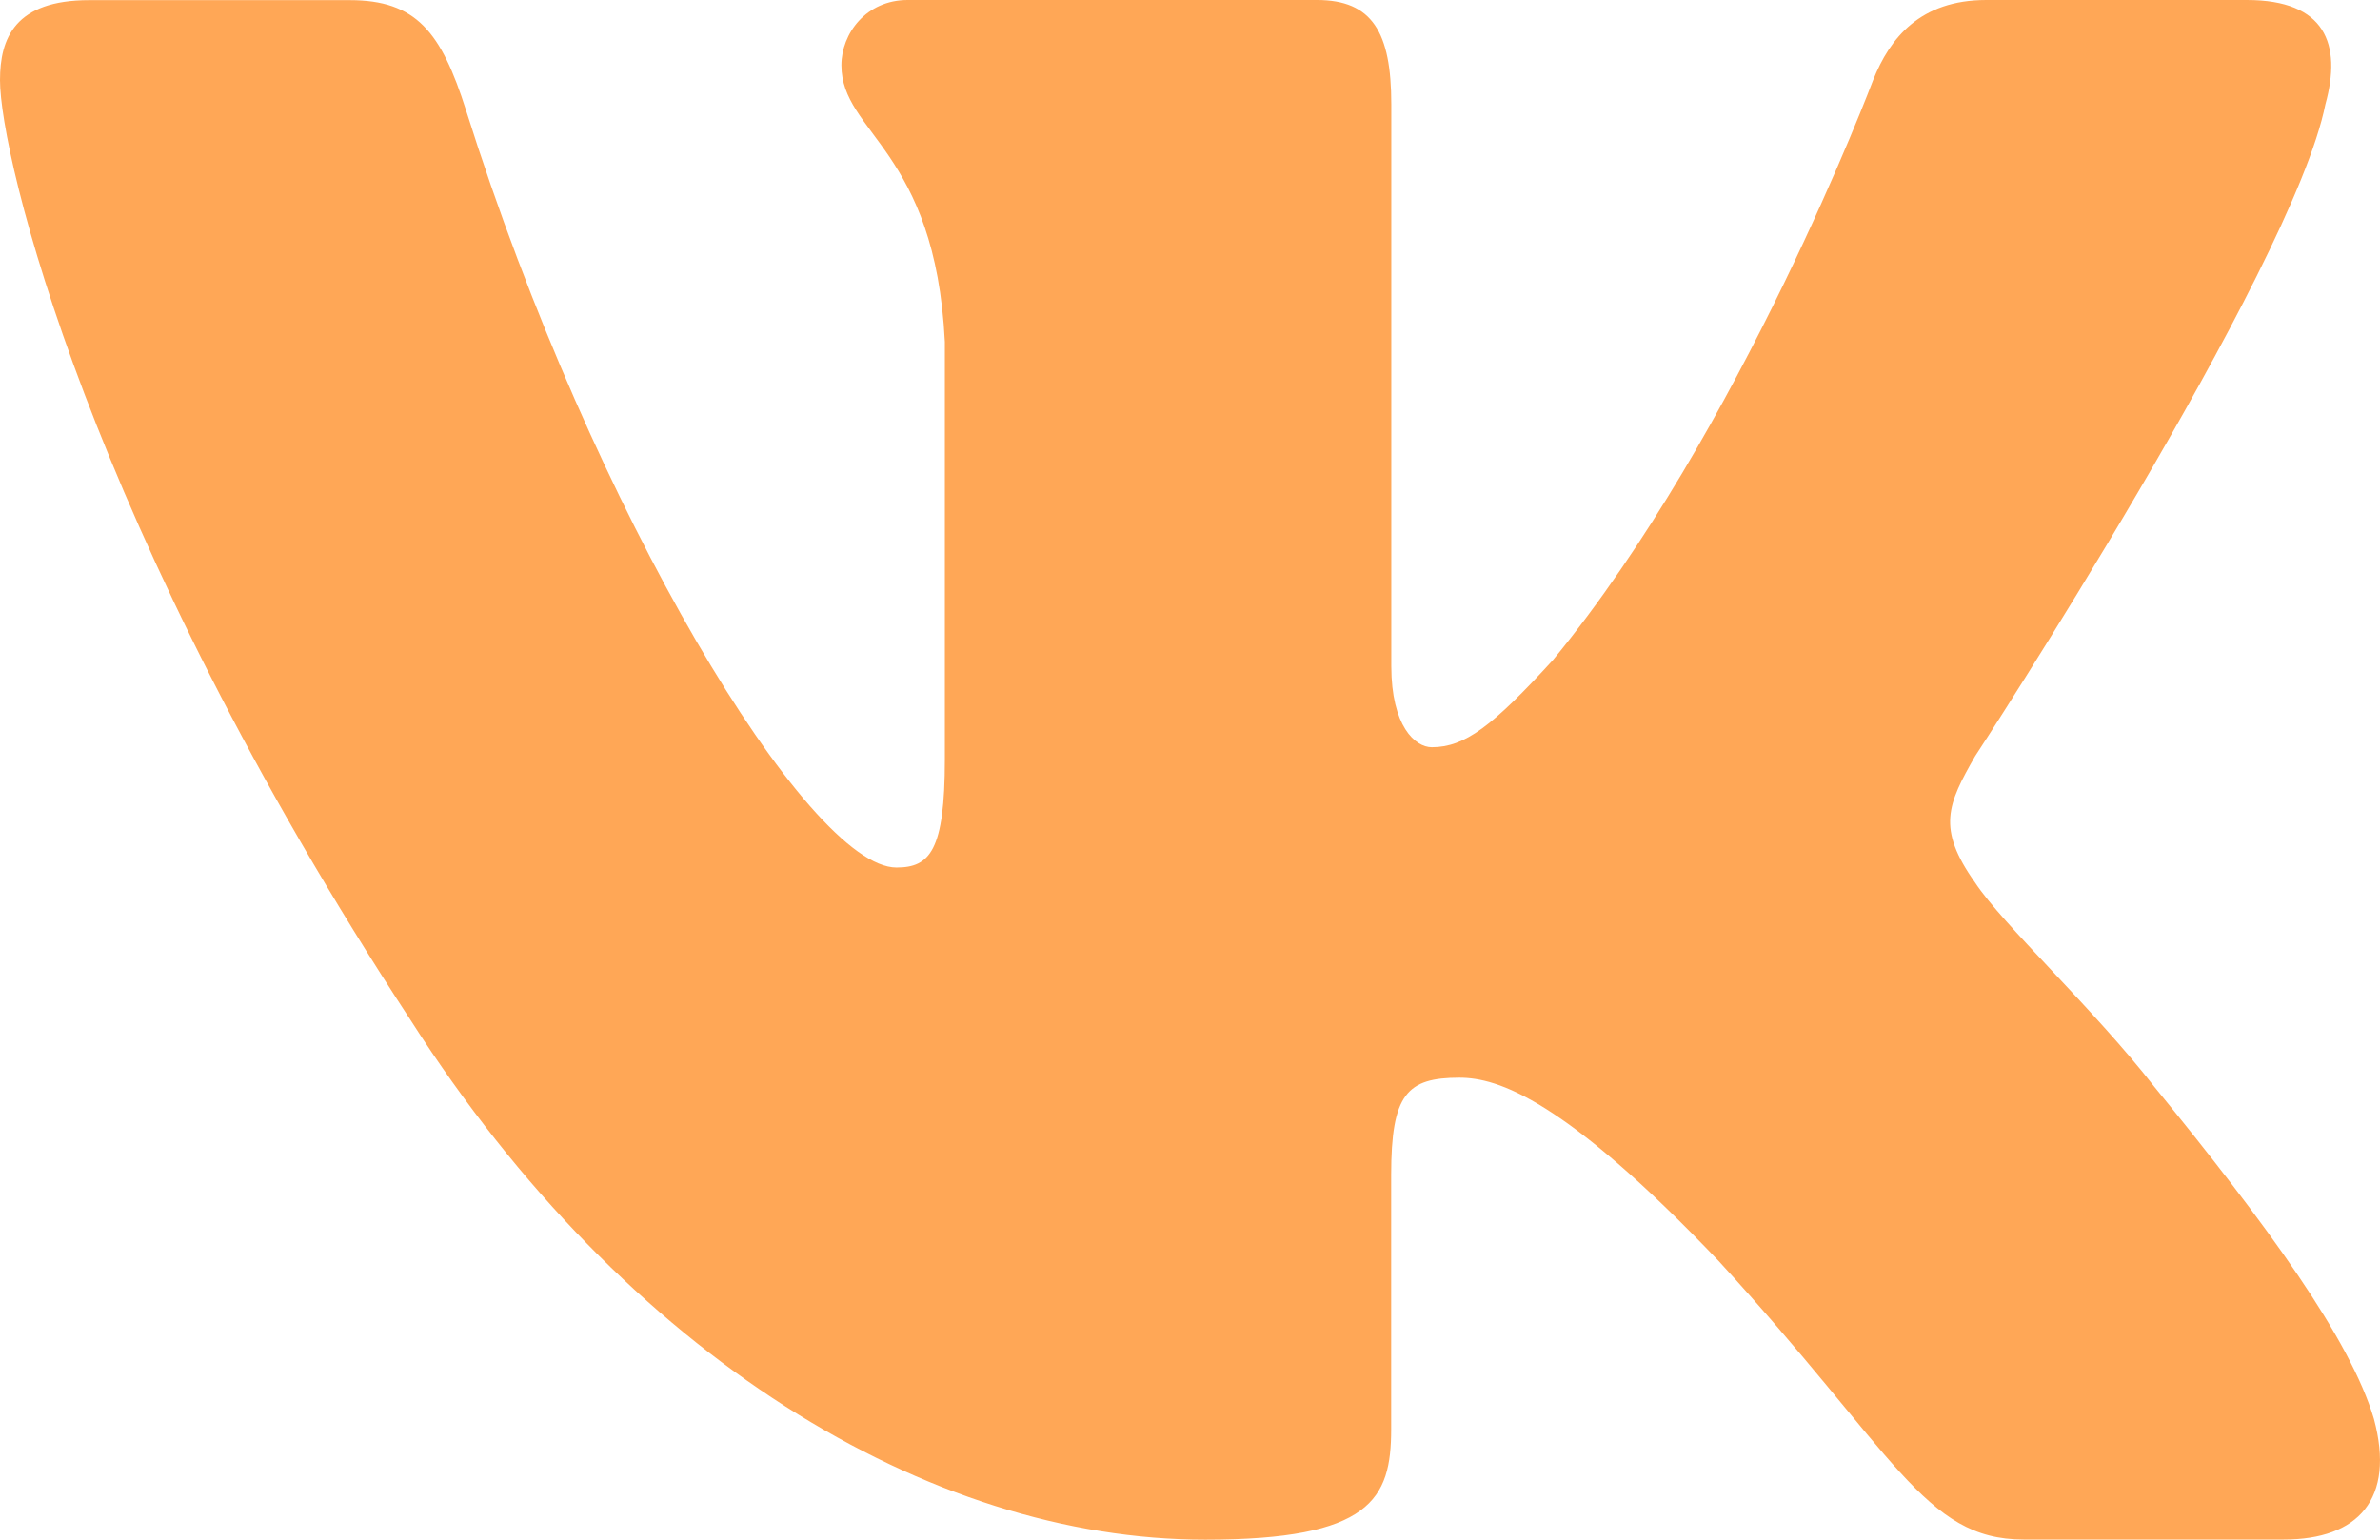 <svg width="34" height="22" viewBox="0 0 34 22" fill="none" xmlns="http://www.w3.org/2000/svg">
<path d="M33.22 1.49C33.458 0.63 33.22 0 32.097 0H28.376C27.43 0 26.997 0.545 26.759 1.144C26.759 1.144 24.867 6.17 22.187 9.429C21.321 10.377 20.926 10.677 20.454 10.677C20.218 10.677 19.876 10.377 19.876 9.518V1.49C19.876 0.458 19.602 0 18.813 0H12.966C12.376 0 12.02 0.477 12.02 0.932C12.02 1.908 13.36 2.133 13.498 4.884V10.85C13.498 12.157 13.282 12.396 12.807 12.396C11.546 12.396 8.479 7.351 6.658 1.577C6.303 0.455 5.945 0.002 4.995 0.002H1.276C0.212 0.002 0 0.547 0 1.146C0 2.222 1.261 7.545 5.872 14.586C8.947 19.394 13.275 22 17.218 22C19.582 22 19.874 21.421 19.874 20.423V16.789C19.874 15.632 20.1 15.399 20.848 15.399C21.398 15.399 22.344 15.702 24.552 18.018C27.073 20.765 27.491 21.998 28.907 21.998H32.627C33.689 21.998 34.22 21.42 33.914 20.277C33.58 19.14 32.376 17.486 30.777 15.529C29.908 14.412 28.61 13.211 28.215 12.61C27.664 11.835 27.823 11.493 28.215 10.806C28.217 10.808 32.749 3.854 33.22 1.49V1.49Z" fill="#FFA756"/>
</svg>
